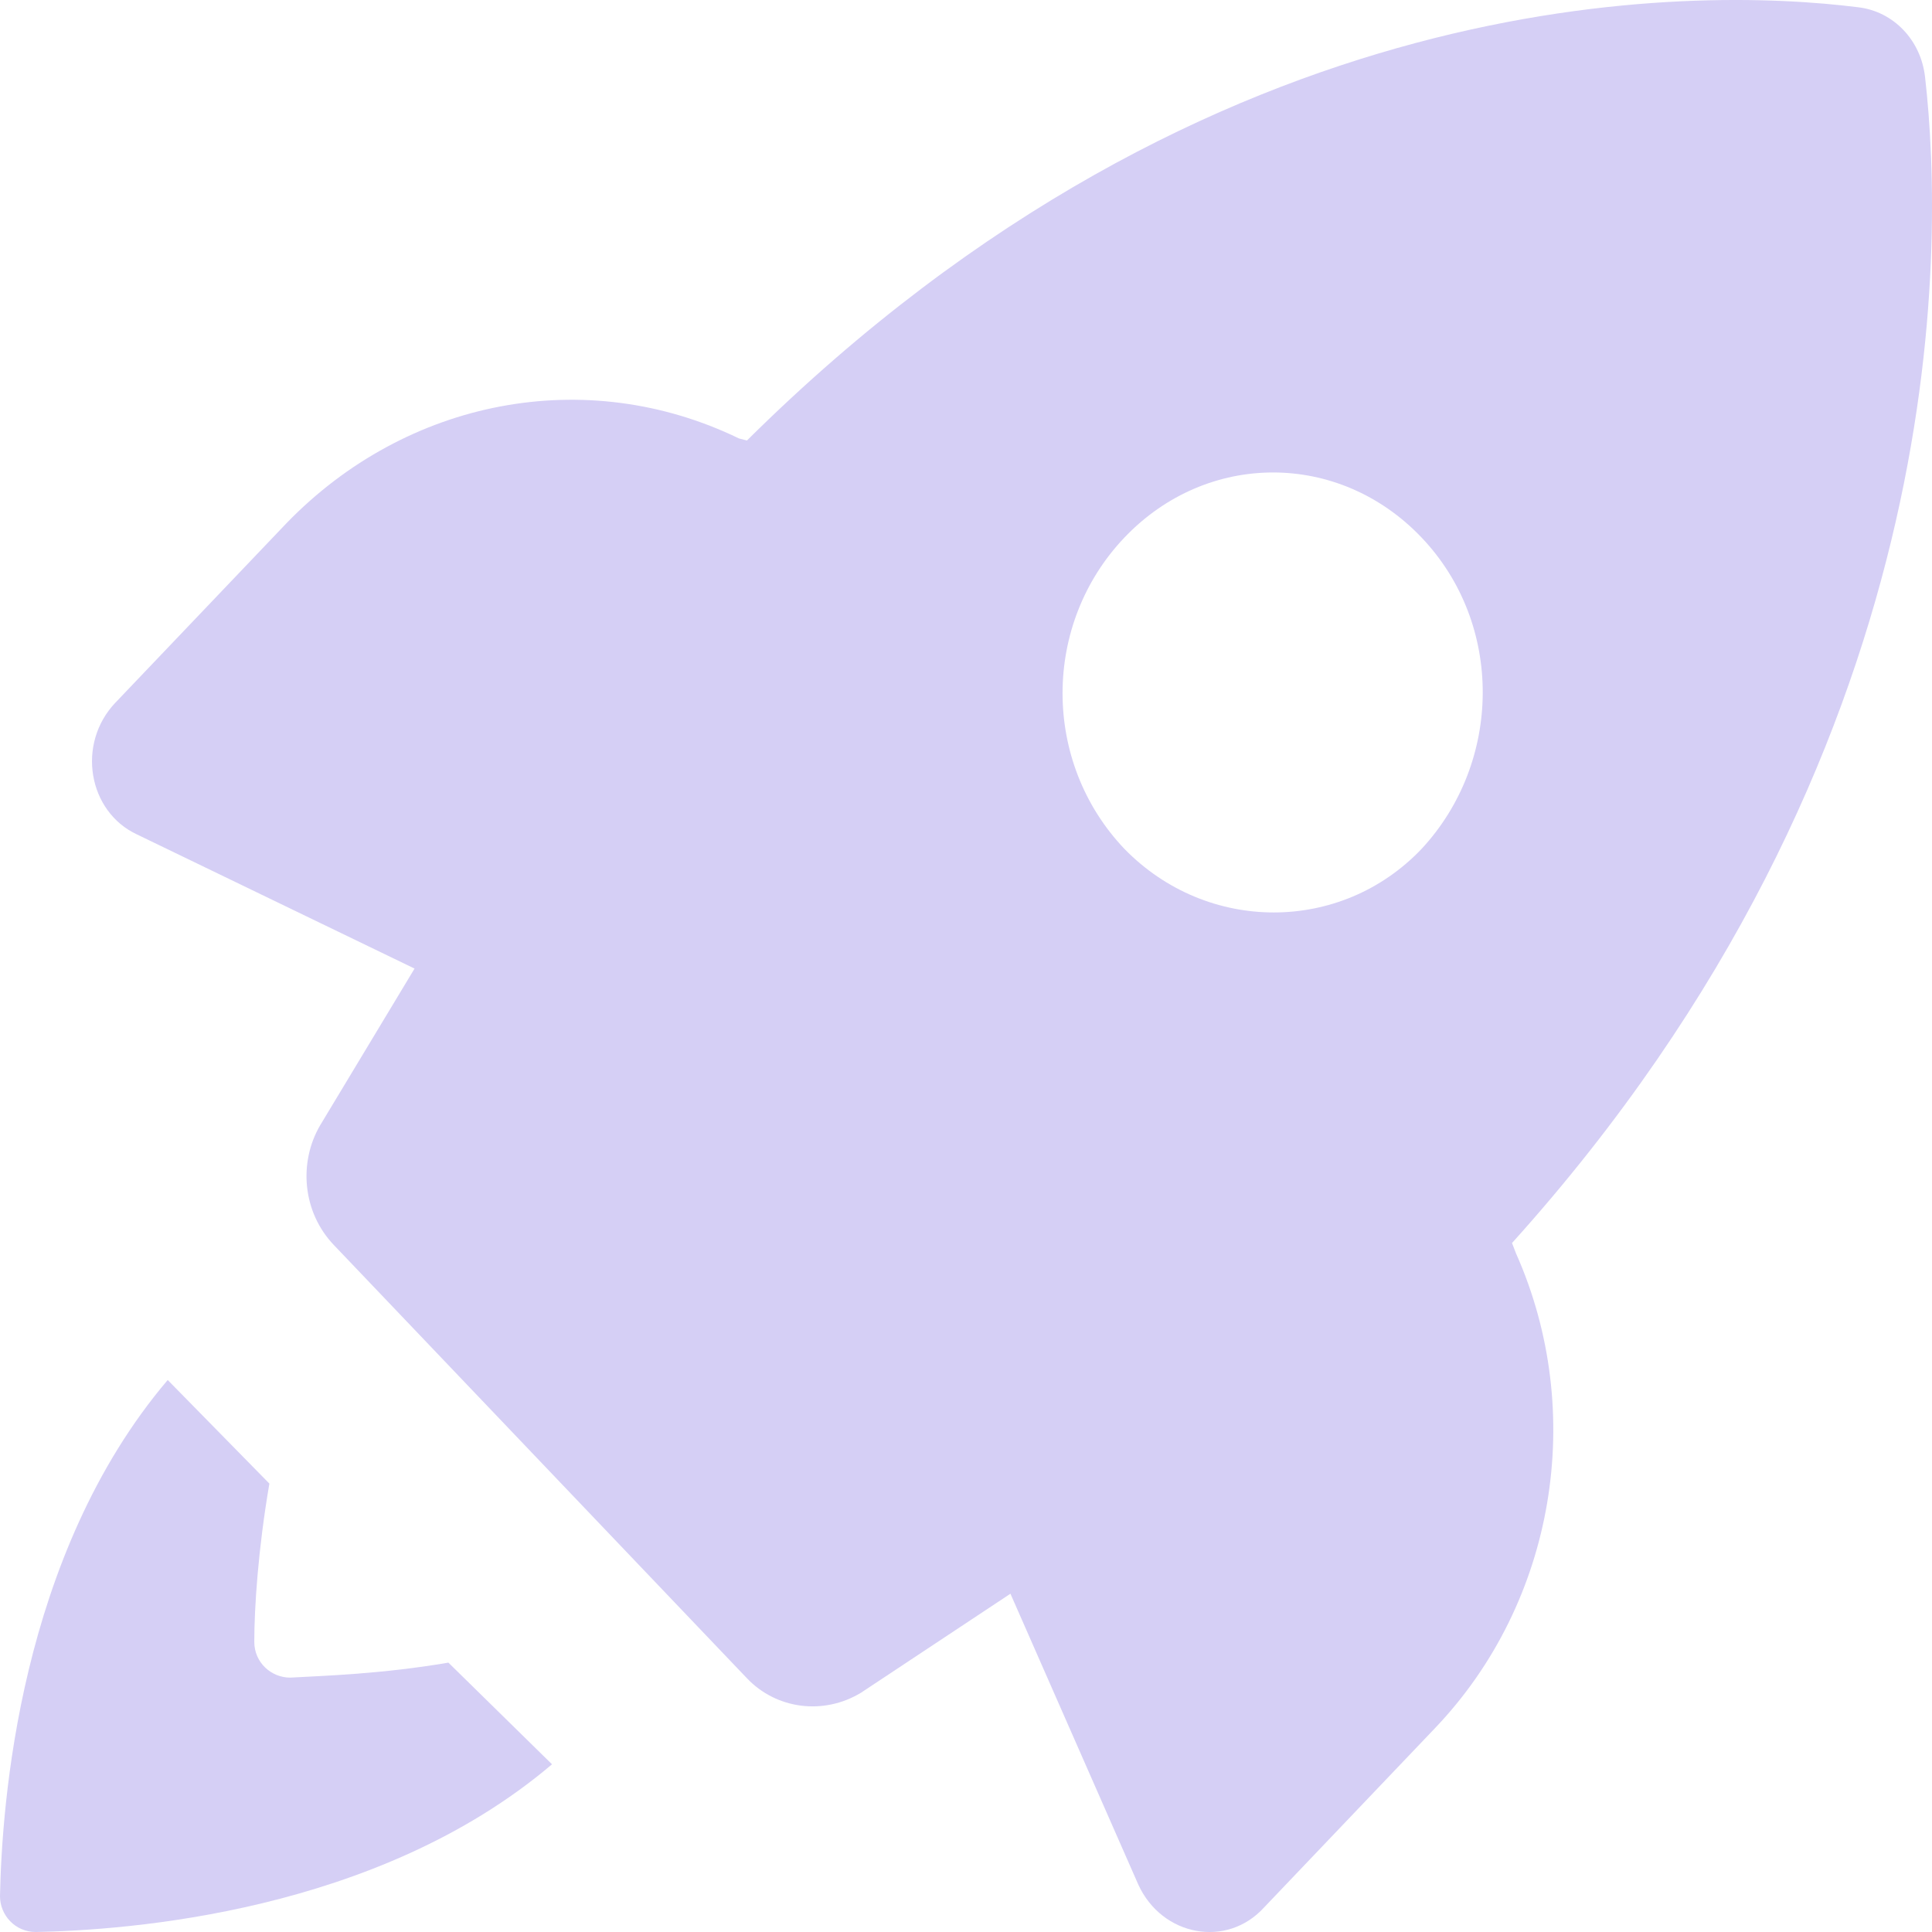 <svg width="21" height="21" viewBox="0 0 21 21" fill="none" xmlns="http://www.w3.org/2000/svg">
<path d="M3.154 18.235C2.949 18.235 2.764 18.072 2.764 17.846C2.764 17.478 2.805 16.843 2.928 16.126L1.823 15C0.205 16.904 0.02 19.628 0 20.611C0 20.816 0.164 21 0.389 21C1.372 20.98 4.096 20.795 6 19.177L4.874 18.072C4.157 18.195 3.522 18.215 3.154 18.235Z" fill="#D5CFF5"/>
<path d="M16.478 13.623L16.435 13.511C21.224 8.197 21.138 2.703 20.925 0.842C20.882 0.438 20.582 0.124 20.198 0.079C18.423 -0.145 13.185 -0.235 8.119 4.788L8.033 4.766C6.365 3.958 4.42 4.34 3.116 5.685L1.256 7.636C0.828 8.084 0.957 8.824 1.491 9.071L4.506 10.528L3.479 12.233C3.244 12.636 3.287 13.175 3.629 13.533L8.119 18.242C8.439 18.579 8.952 18.646 9.359 18.399L10.983 17.323L12.373 20.485C12.63 21.046 13.335 21.18 13.741 20.732L15.601 18.781C16.905 17.413 17.247 15.35 16.478 13.623ZM12.223 9.228C11.325 8.286 11.325 6.784 12.223 5.842C13.121 4.9 14.554 4.9 15.451 5.842C16.349 6.784 16.328 8.286 15.451 9.228C14.575 10.148 13.121 10.148 12.223 9.228Z" fill="#D5CFF5"/>
</svg>
